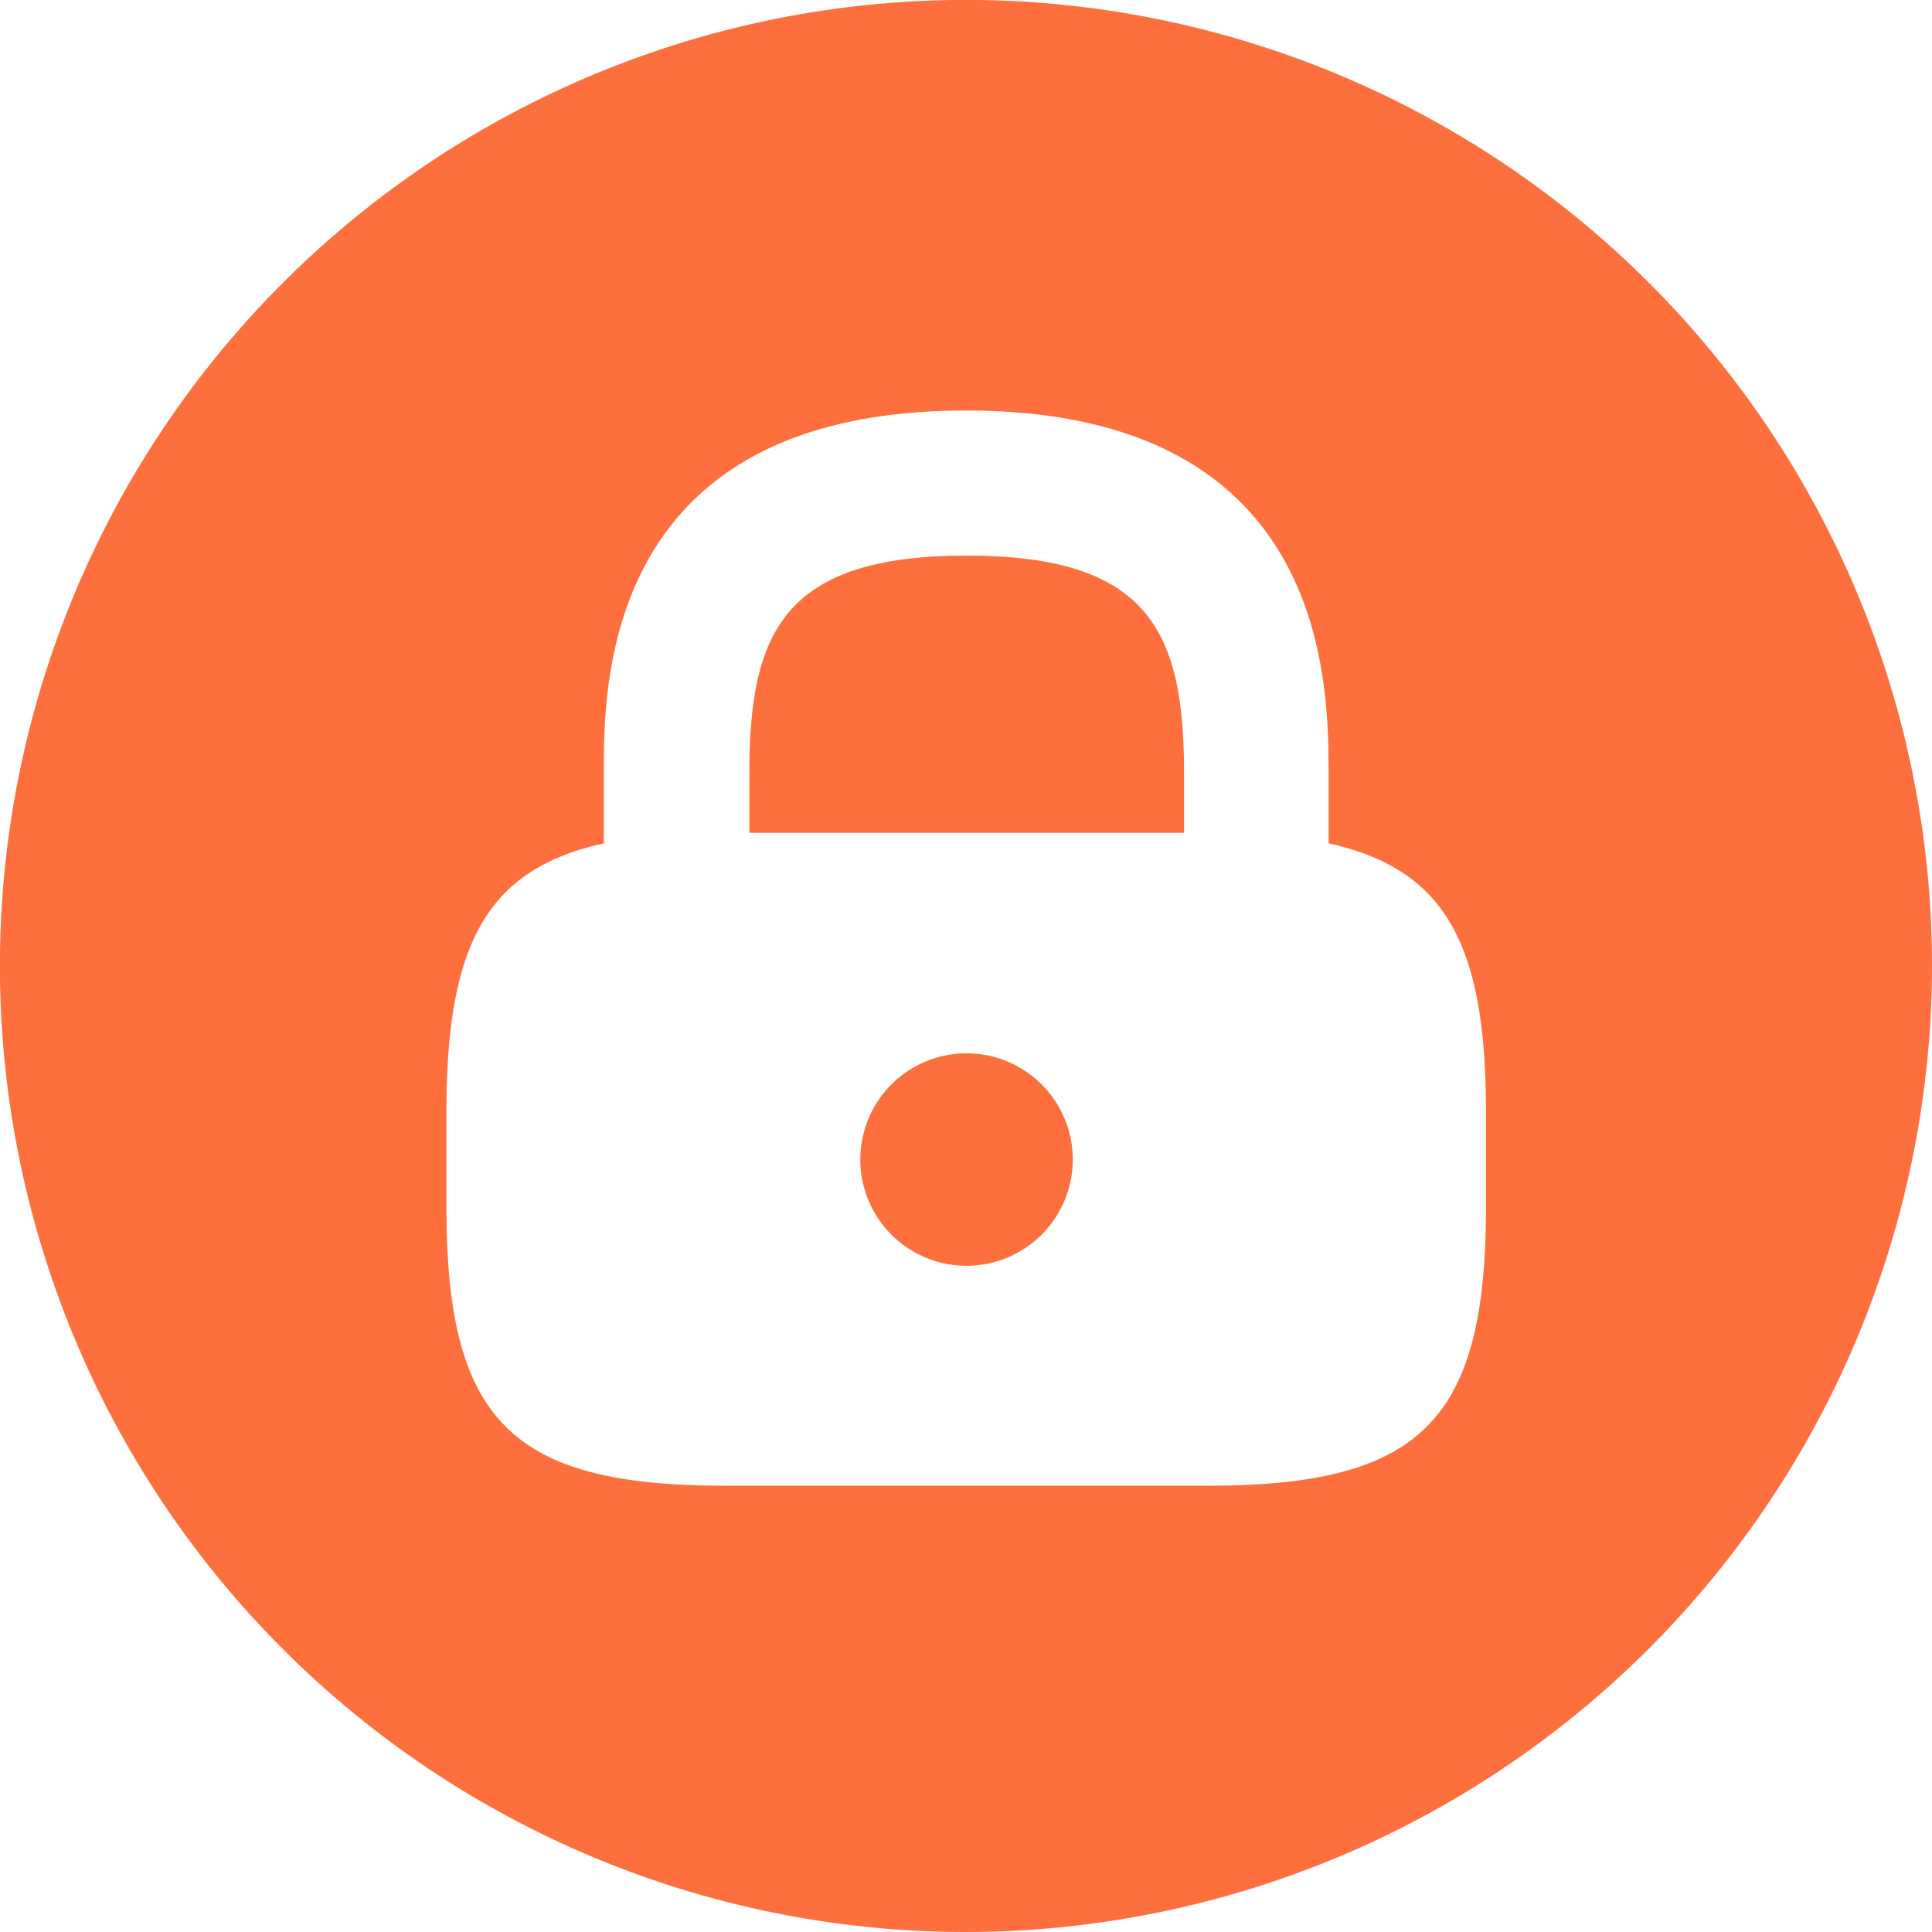 <svg xmlns="http://www.w3.org/2000/svg" width="23.333" height="23.333" viewBox="0 0 23.333 23.333">
  <g id="vuesax_bold_lock-circle" data-name="vuesax/bold/lock-circle" transform="translate(-2.33 -2.33)">
    <g id="lock-circle">
      <path id="Vector" d="M2.625,0C.42,0,0,.922,0,2.625v.723H5.25V2.625C5.25.922,4.83,0,2.625,0Z" transform="translate(11.38 9.04)" fill="#fd6f3d"/>
      <path id="Vector-2" data-name="Vector" d="M1.283,2.567A1.283,1.283,0,1,0,0,1.283,1.283,1.283,0,0,0,1.283,2.567Z" transform="translate(12.72 15.05)" fill="#fd6f3d"/>
      <path id="Vector-3" data-name="Vector" d="M11.667,23.333A11.667,11.667,0,1,1,23.333,11.667,11.68,11.68,0,0,1,11.667,23.333Zm0-18.375c-4.375,0-4.375,3.293-4.375,4.375v.852c-1.387.307-1.9,1.182-1.9,3.231v1.167c0,2.575.785,3.36,3.36,3.36h5.834c2.575,0,3.36-.785,3.36-3.36V13.416c0-2.049-.515-2.924-1.9-3.231V9.333C16.042,8.251,16.042,4.958,11.667,4.958Z" transform="translate(2.33 2.33)" fill="#fd6f3d"/>
    </g>
  </g>
</svg>
